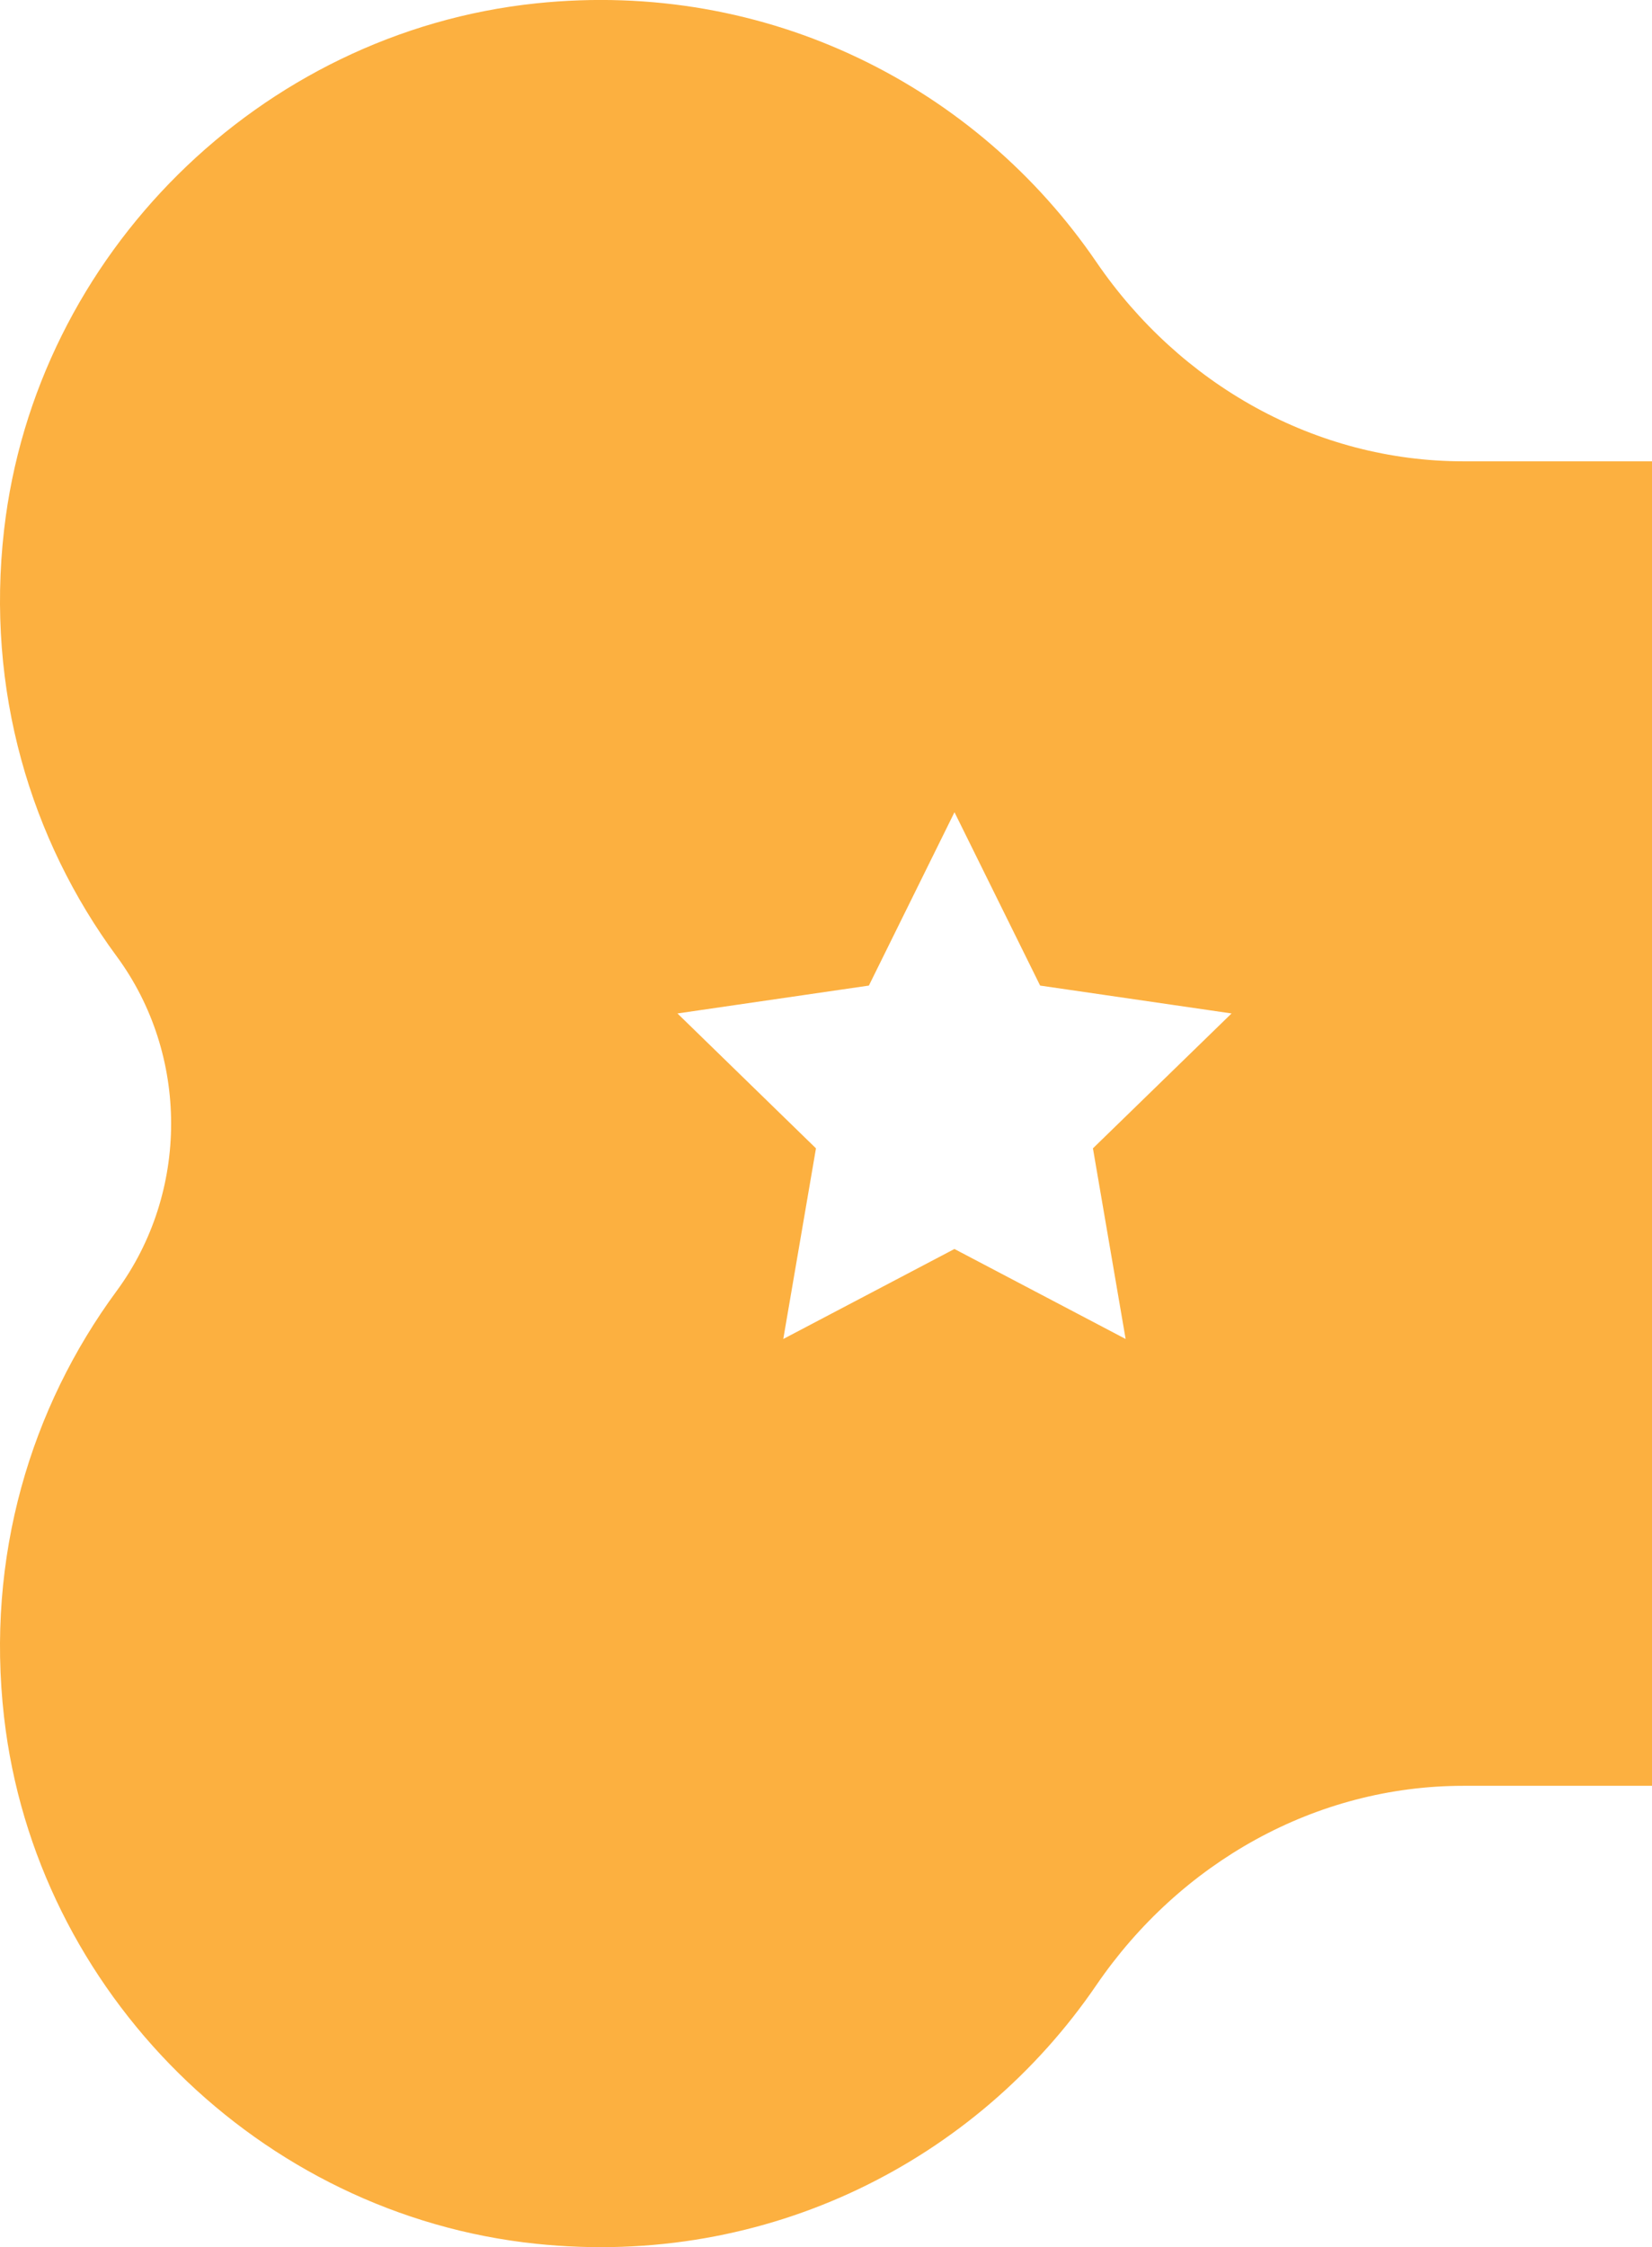 <svg version="1.1" id="图层_1" x="0px" y="0px" width="30.879px" height="41.998px" viewBox="0 0 30.879 41.998" enable-background="new 0 0 30.879 41.998" xml:space="preserve" xmlns="http://www.w3.org/2000/svg" xmlns:xlink="http://www.w3.org/1999/xlink" xmlns:xml="http://www.w3.org/XML/1998/namespace">
  <path fill="#FCB040" d="M27.357,8.622c-2.771,0-5.302-1.438-6.864-3.725c-2.228-3.262-6.129-5.289-10.475-4.834
	C4.863,0.603,0.665,4.755,0.076,9.905c-0.343,2.994,0.495,5.783,2.104,7.967c1.358,1.842,1.358,4.412,0,6.256
	c-1.609,2.184-2.447,4.971-2.104,7.965c0.589,5.15,4.787,9.303,9.942,9.842c4.345,0.455,8.247-1.57,10.475-4.834
	c1.563-2.287,4.093-3.725,6.864-3.725h3.522V8.622H27.357z M20.429,21.462l0.611,3.563l-3.2-1.682l-3.199,1.682l0.611-3.563
	l-2.589-2.521l3.578-0.521l1.6-3.24l1.601,3.24l3.578,0.521L20.429,21.462z" class="color c1"/>
</svg>